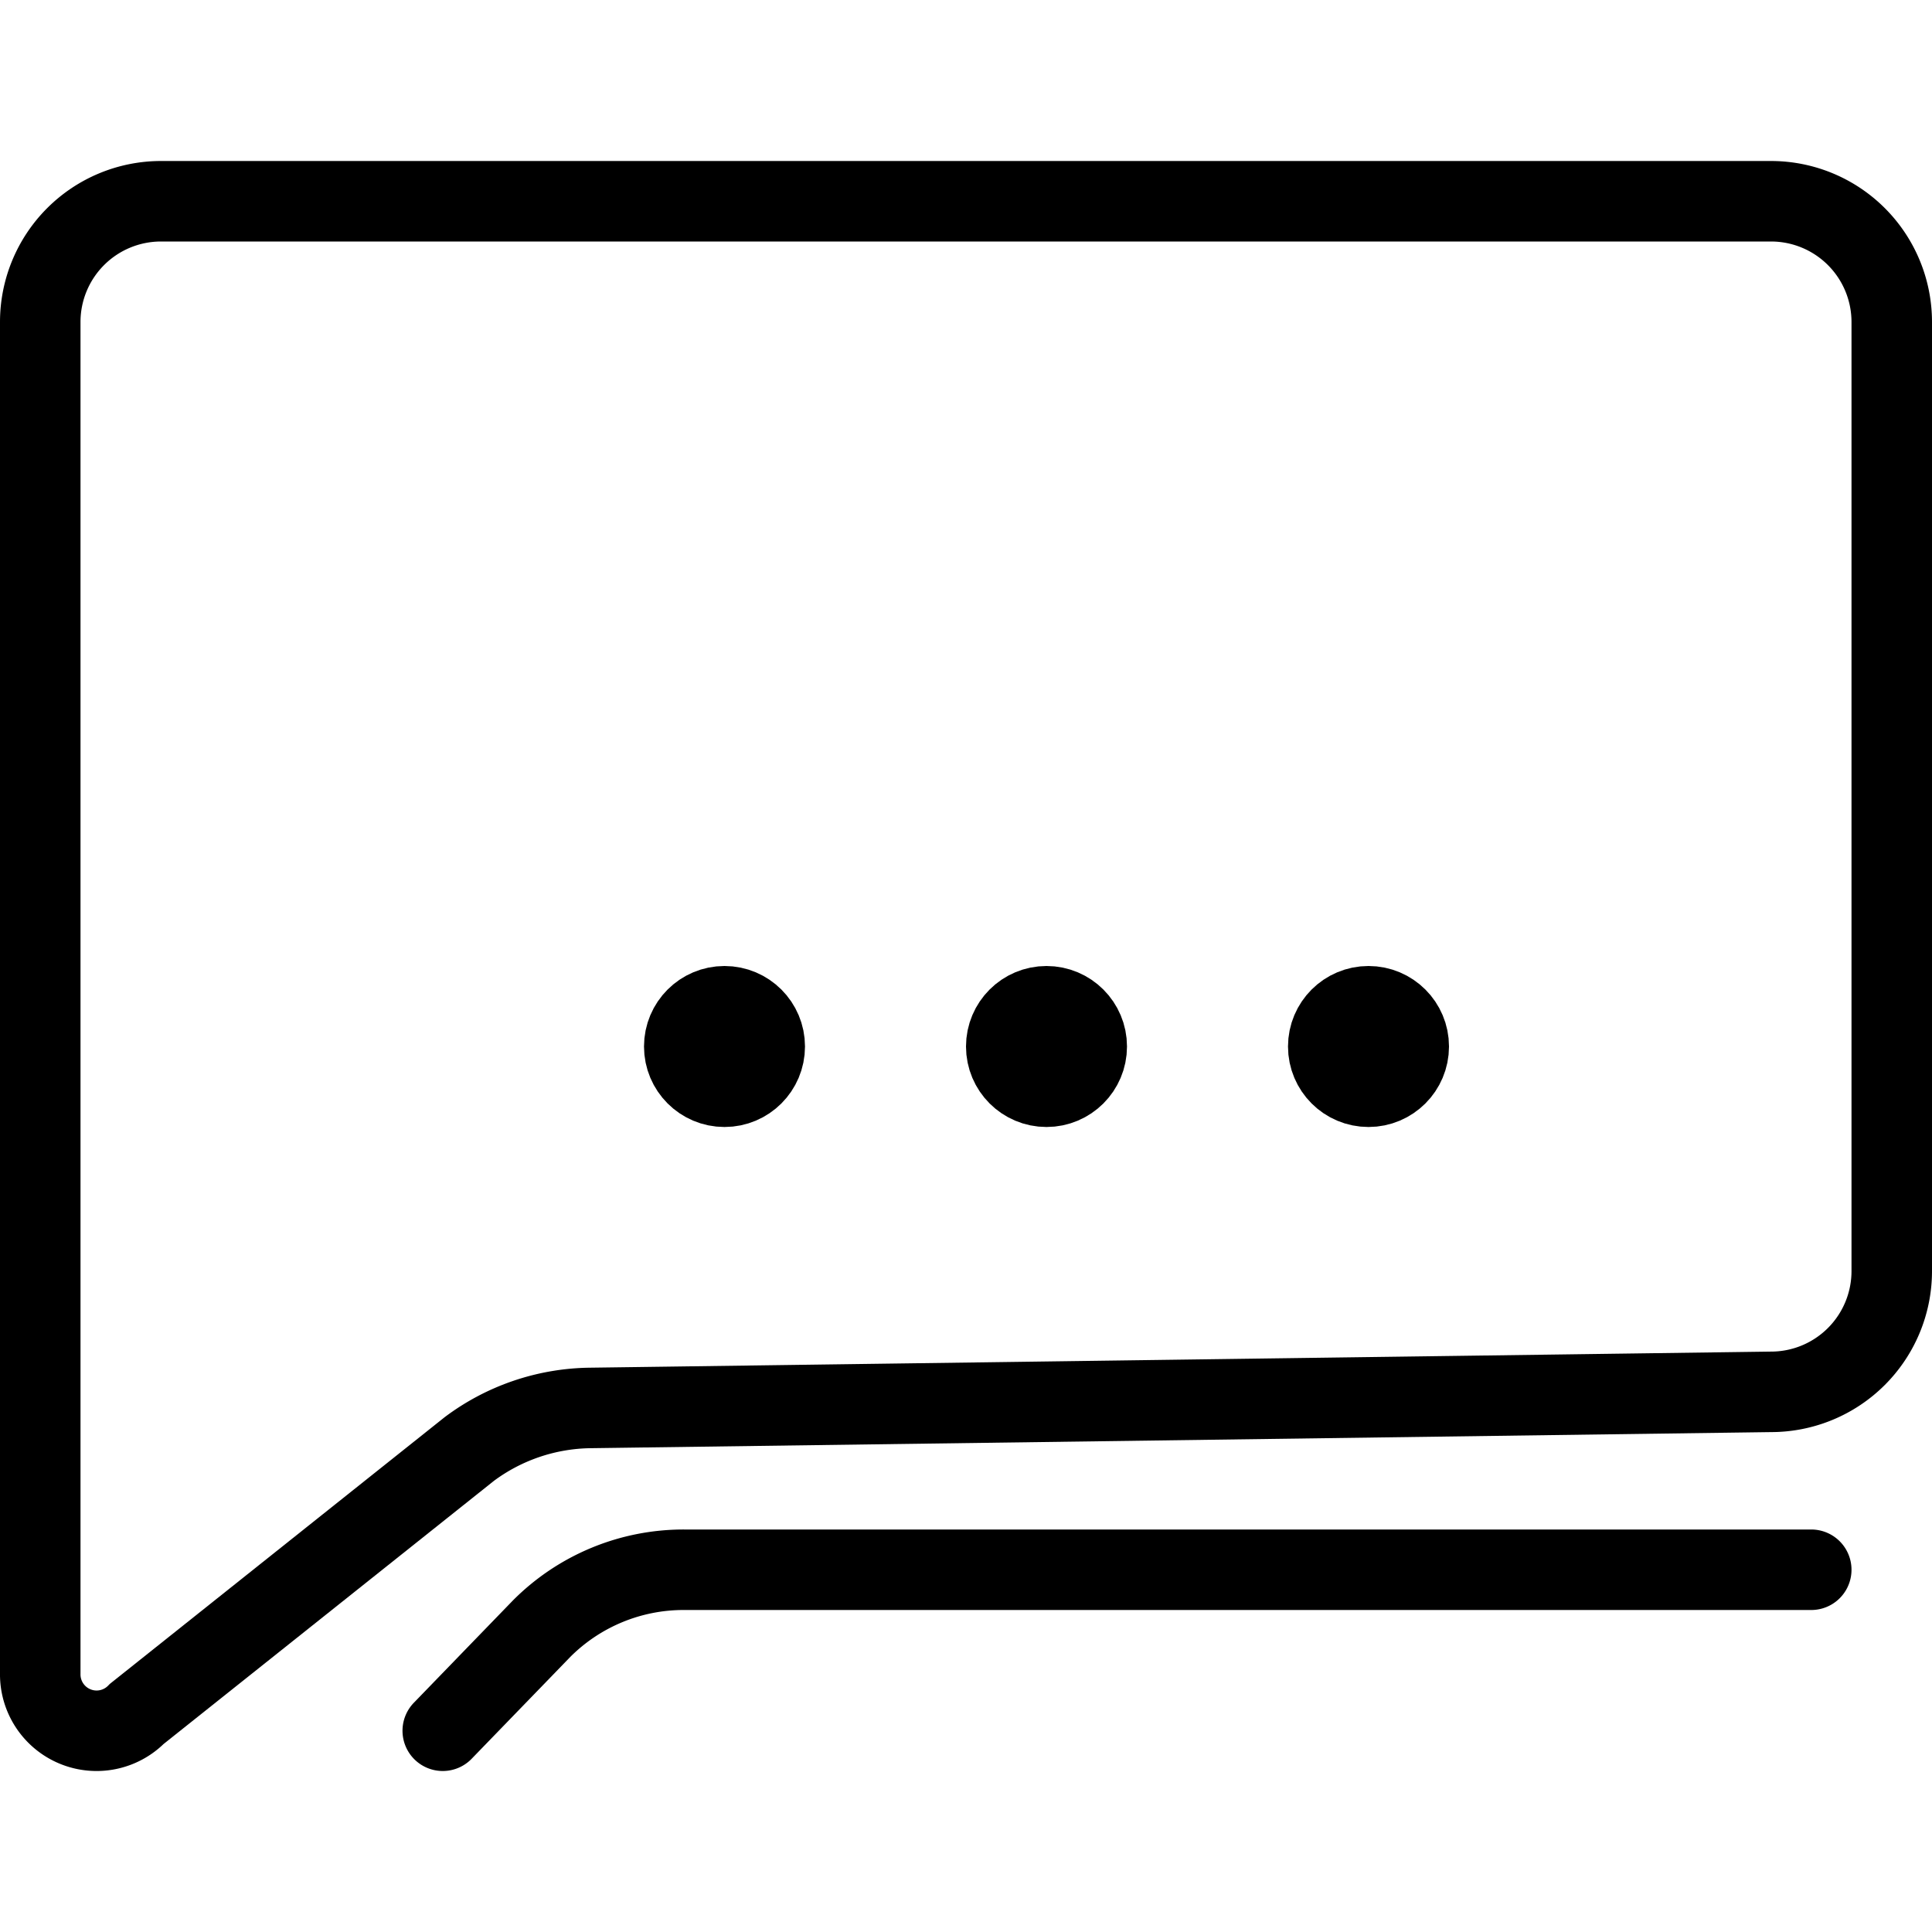 <svg xmlns="http://www.w3.org/2000/svg" viewBox="0 0 24 24"><path d="M22,17.29l-14.67.2A2.56,2.56,0,0,0,5.83,18L1.7,21.29a.7.7,0,0,1-1.2-.5V4A1.5,1.5,0,0,1,2,2.5H22A1.5,1.5,0,0,1,23.5,4V15.79A1.5,1.5,0,0,1,22,17.29Z" fill="none" stroke="#000" stroke-miterlimit="10"/><circle cx="9" cy="13" r="0.5" fill="none" stroke="#000" stroke-linecap="round" stroke-miterlimit="10"/><circle cx="13" cy="13" r="0.5" fill="none" stroke="#000" stroke-linecap="round" stroke-miterlimit="10"/><circle cx="17" cy="13" r="0.5" fill="none" stroke="#000" stroke-linecap="round" stroke-miterlimit="10"/><path d="M22.5,19.5h-14a2.49,2.49,0,0,0-1.77.73L5.5,21.5" fill="none" stroke="#000" stroke-linecap="round" stroke-miterlimit="10"/></svg>